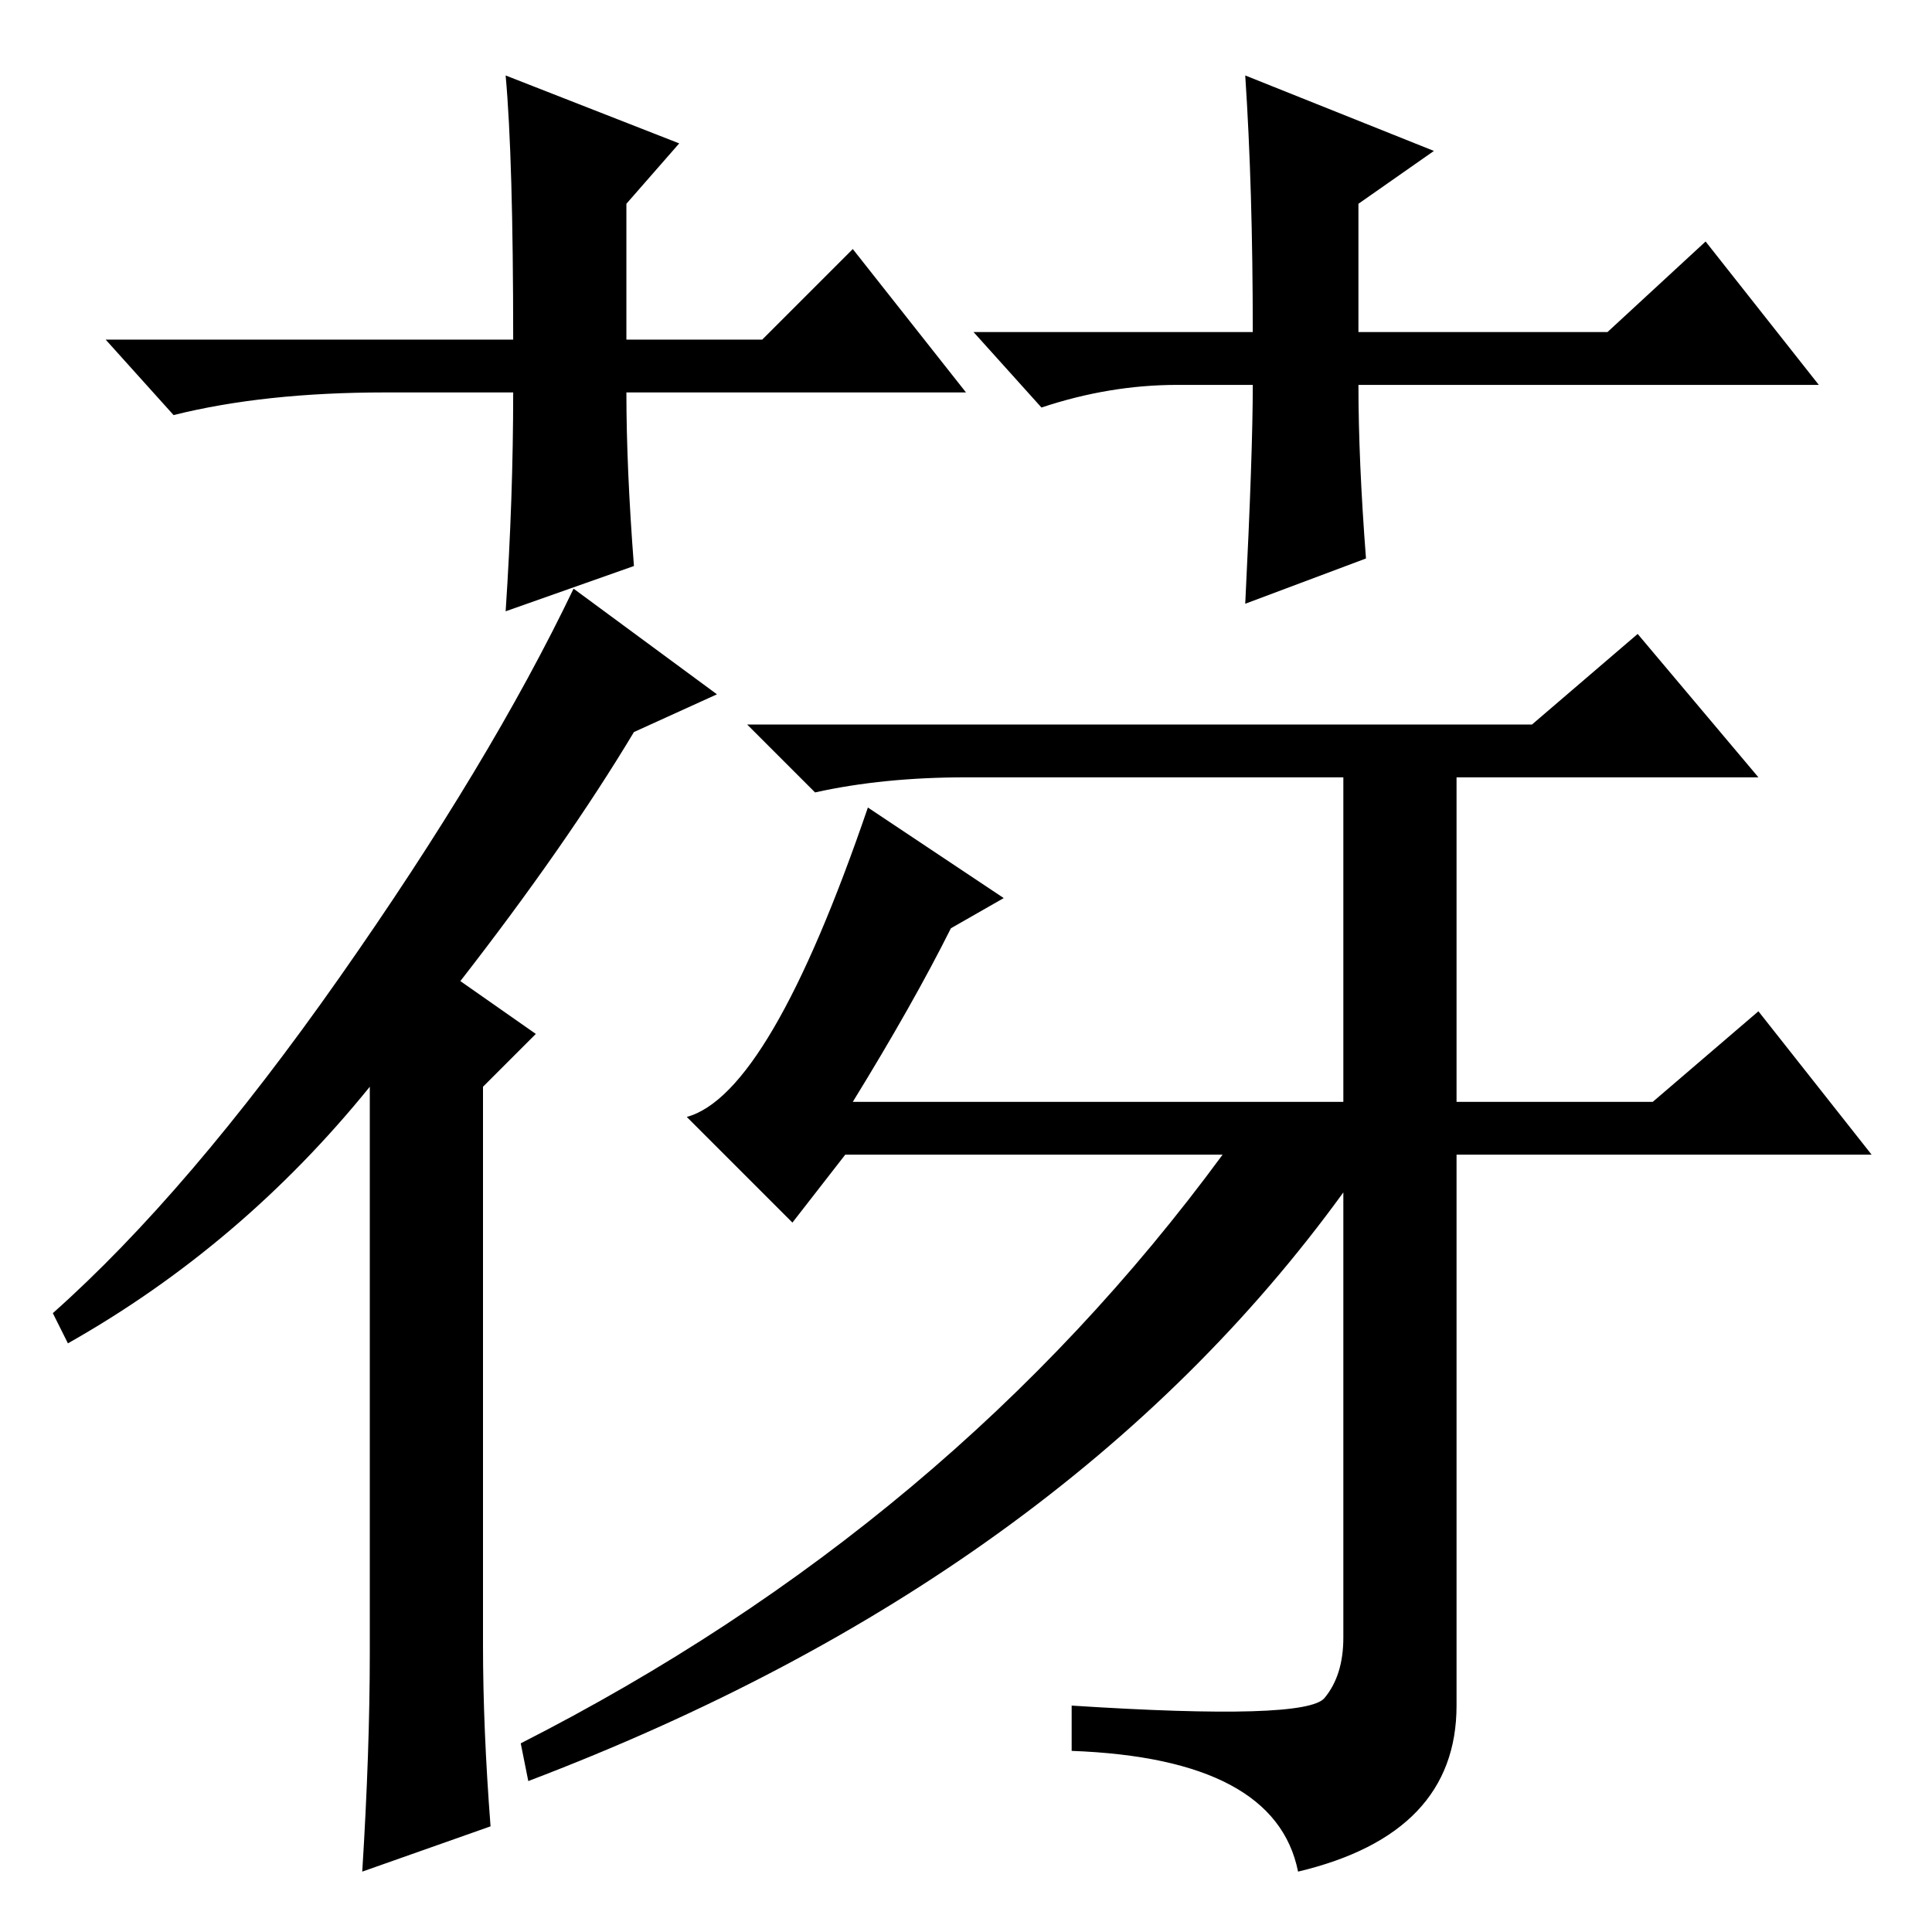 <?xml version="1.0" standalone="no"?>
<!DOCTYPE svg PUBLIC "-//W3C//DTD SVG 1.1//EN" "http://www.w3.org/Graphics/SVG/1.1/DTD/svg11.dtd" >
<svg xmlns="http://www.w3.org/2000/svg" xmlns:xlink="http://www.w3.org/1999/xlink" version="1.1" viewBox="0 -36 256 256">
  <g transform="matrix(1 0 0 -1 0 220)">
   <path fill="currentColor"
d="M65 14l-17 -6q1 16 1 29v75q-17 -21 -40 -34l-2 4q18 16 38 44.5t31 51.5l19 -14l-11 -5q-9 -15 -23 -33l10 -7l-7 -7v-74q0 -11 1 -24zM113 110h65v43h-50q-11 0 -20 -2l-9 9h104l14 12l16 -19h-40v-43h26l14 12l15 -19h-55v-73q0 -17 -21 -22q-3 15 -30 16v6
q31 -2 33.5 1t2.5 8v59q-37 -51 -108 -78l-1 5q57 29 93 78h-50l-7 -9l-14 14q11 3 24 41l18 -12l-7 -4q-5 -10 -13 -23zM128 204h-45q0 -10 1 -23l-17 -6q1 15 1 29h-17q-16 0 -28 -3l-9 10h54q0 24 -1 35l23 -9l-7 -8v-18h18l12 12zM129 212h37q0 19 -1 34l25 -10l-10 -7
v-17h33l13 12l15 -19h-61q0 -10 1 -23l-16 -6q1 20 1 29h-10q-9 0 -18 -3z" />
  </g>

</svg>
